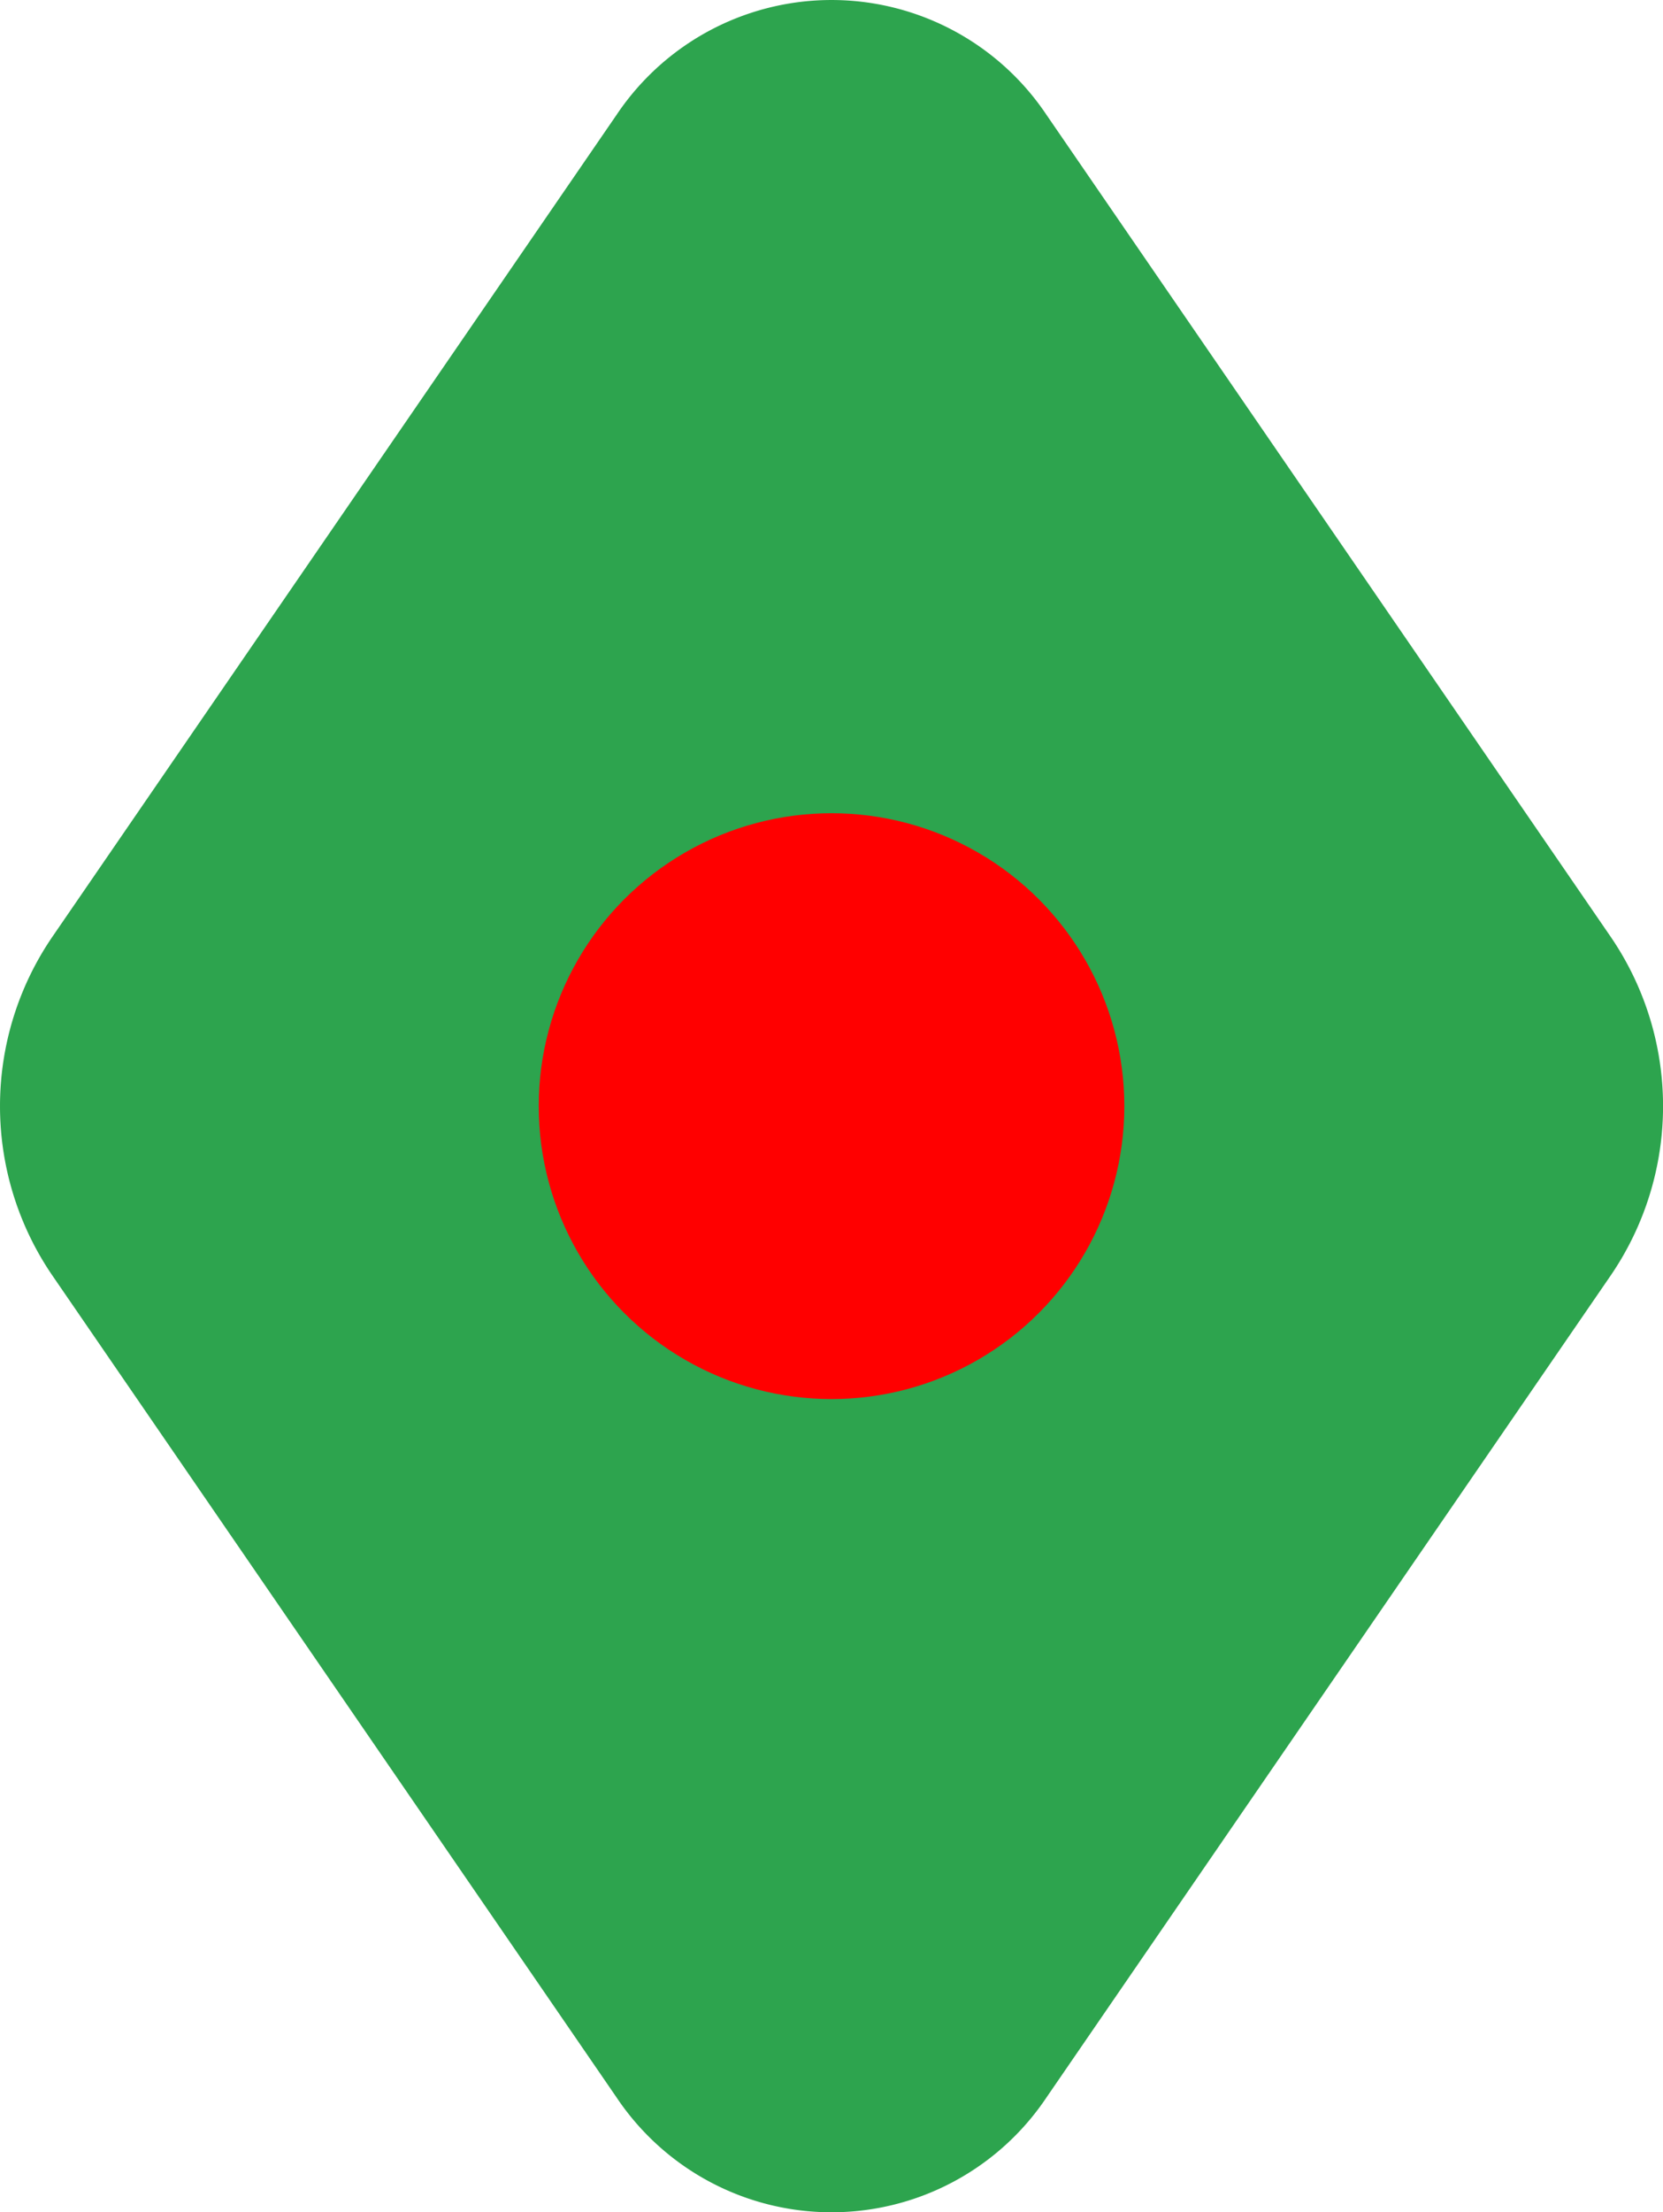 <svg xmlns="http://www.w3.org/2000/svg" viewBox="0 0 299.99 398.92"><defs><style>.cls-1{fill:#2da44e;}.cls-2{fill:red;}</style></defs><g id="Camada_73" data-name="Camada 73"><g id="Camada_72" data-name="Camada 72"><path class="cls-1" d="M288.73,428.82,390.58,280.5a54.09,54.09,0,0,0,0-61L288.73,71.18a46.66,46.66,0,0,0-77.46,0L109.42,219.5a54.09,54.09,0,0,0,0,61L211.27,428.82A46.66,46.66,0,0,0,288.73,428.82Z" transform="translate(-100 -50.54)"/></g></g><g id="Camada_76" data-name="Camada 76"><circle class="cls-2" cx="150" cy="199.46" r="52.82"/></g></svg>